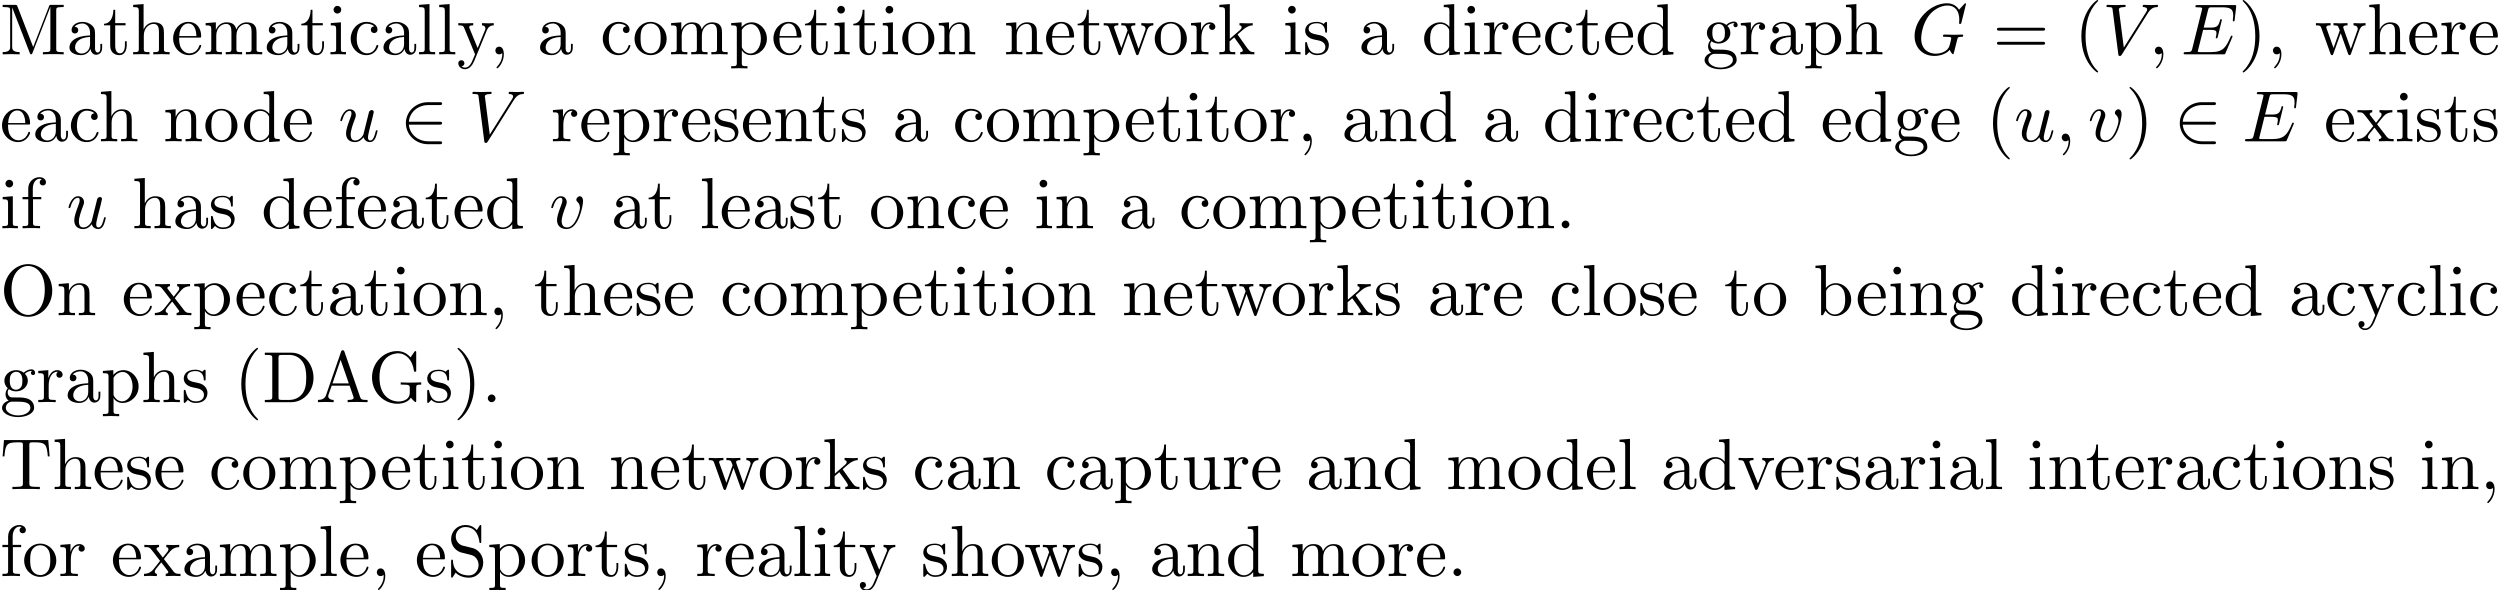 <?xml version='1.0' encoding='UTF-8'?>
<!-- This file was generated by dvisvgm 3.1.1 -->
<svg version='1.1' xmlns='http://www.w3.org/2000/svg' xmlns:xlink='http://www.w3.org/1999/xlink' width='343.711pt' height='81.14pt' viewBox='0 -91.158 343.711 81.14'>
<defs>
<path id='g2-40' d='M3.298 2.391C3.298 2.361 3.298 2.341 3.128 2.172C1.883 .917 1.564-.966 1.564-2.491C1.564-4.224 1.943-5.958 3.168-7.203C3.298-7.323 3.298-7.342 3.298-7.372C3.298-7.442 3.258-7.472 3.198-7.472C3.098-7.472 2.202-6.795 1.614-5.529C1.106-4.433 .986-3.328 .986-2.491C.986-1.714 1.096-.508 1.644 .618C2.242 1.843 3.098 2.491 3.198 2.491C3.258 2.491 3.298 2.461 3.298 2.391Z'/>
<path id='g2-41' d='M2.879-2.491C2.879-3.268 2.77-4.473 2.222-5.599C1.624-6.824 .767-7.472 .667-7.472C.608-7.472 .568-7.432 .568-7.372C.568-7.342 .568-7.323 .757-7.143C1.733-6.157 2.301-4.573 2.301-2.491C2.301-.787 1.933 .966 .697 2.222C.568 2.341 .568 2.361 .568 2.391C.568 2.451 .608 2.491 .667 2.491C.767 2.491 1.664 1.813 2.252 .548C2.76-.548 2.879-1.654 2.879-2.491Z'/>
<path id='g2-44' d='M2.022-.01C2.022-.648 1.783-1.056 1.385-1.056C1.036-1.056 .857-.787 .857-.528S1.026 0 1.385 0C1.544 0 1.664-.06 1.763-.139L1.783-.159C1.793-.159 1.803-.149 1.803-.01C1.803 .628 1.524 1.235 1.086 1.704C1.026 1.763 1.016 1.773 1.016 1.813C1.016 1.883 1.066 1.923 1.116 1.923C1.235 1.923 2.022 1.136 2.022-.01Z'/>
<path id='g2-46' d='M1.913-.528C1.913-.817 1.674-1.056 1.385-1.056S.857-.817 .857-.528S1.096 0 1.385 0S1.913-.239 1.913-.528Z'/>
<path id='g2-61' d='M6.844-3.258C6.994-3.258 7.183-3.258 7.183-3.457S6.994-3.656 6.854-3.656H.887C.747-3.656 .558-3.656 .558-3.457S.747-3.258 .897-3.258H6.844ZM6.854-1.325C6.994-1.325 7.183-1.325 7.183-1.524S6.994-1.724 6.844-1.724H.897C.747-1.724 .558-1.724 .558-1.524S.747-1.325 .887-1.325H6.854Z'/>
<path id='g2-65' d='M3.965-6.934C3.915-7.064 3.895-7.133 3.736-7.133S3.547-7.073 3.497-6.934L1.435-.976C1.255-.468 .857-.319 .319-.309V0C.548-.01 .976-.03 1.335-.03C1.644-.03 2.162-.01 2.481 0V-.309C1.983-.309 1.733-.558 1.733-.817C1.733-.847 1.743-.946 1.753-.966L2.212-2.271H4.672L5.2-.747C5.21-.707 5.23-.648 5.23-.608C5.23-.309 4.672-.309 4.403-.309V0C4.762-.03 5.46-.03 5.838-.03C6.267-.03 6.725-.02 7.143 0V-.309H6.964C6.366-.309 6.227-.379 6.117-.707L3.965-6.934ZM3.437-5.818L4.563-2.58H2.321L3.437-5.818Z'/>
<path id='g2-68' d='M.349-6.804V-6.496H.588C1.355-6.496 1.375-6.386 1.375-6.027V-.777C1.375-.418 1.355-.309 .588-.309H.349V0H3.995C5.669 0 7.044-1.474 7.044-3.347C7.044-5.24 5.699-6.804 3.995-6.804H.349ZM2.72-.309C2.252-.309 2.232-.379 2.232-.707V-6.097C2.232-6.426 2.252-6.496 2.72-6.496H3.716C4.334-6.496 5.021-6.276 5.529-5.569C5.958-4.981 6.047-4.125 6.047-3.347C6.047-2.242 5.858-1.644 5.499-1.156C5.3-.887 4.732-.309 3.726-.309H2.72Z'/>
<path id='g2-71' d='M5.908-.628C6.037-.408 6.436-.01 6.545-.01C6.635-.01 6.635-.09 6.635-.239V-1.973C6.635-2.361 6.675-2.411 7.323-2.411V-2.72C6.954-2.71 6.406-2.69 6.107-2.69C5.709-2.69 4.862-2.69 4.503-2.72V-2.411H4.822C5.719-2.411 5.748-2.301 5.748-1.933V-1.295C5.748-.179 4.483-.09 4.204-.09C3.557-.09 1.584-.438 1.584-3.407C1.584-6.386 3.547-6.715 4.144-6.715C5.21-6.715 6.117-5.818 6.316-4.354C6.336-4.214 6.336-4.184 6.476-4.184C6.635-4.184 6.635-4.214 6.635-4.423V-6.785C6.635-6.954 6.635-7.024 6.526-7.024C6.486-7.024 6.446-7.024 6.366-6.904L5.868-6.167C5.549-6.486 5.011-7.024 4.025-7.024C2.172-7.024 .558-5.45 .558-3.407S2.152 .219 4.045 .219C4.772 .219 5.569-.04 5.908-.628Z'/>
<path id='g2-77' d='M2.401-6.585C2.311-6.804 2.281-6.804 2.052-6.804H.369V-6.496H.608C1.375-6.496 1.395-6.386 1.395-6.027V-1.046C1.395-.777 1.395-.309 .369-.309V0C.717-.01 1.205-.03 1.534-.03S2.351-.01 2.7 0V-.309C1.674-.309 1.674-.777 1.674-1.046V-6.416H1.684L4.085-.219C4.134-.09 4.184 0 4.284 0C4.394 0 4.423-.08 4.463-.189L6.914-6.496H6.924V-.777C6.924-.418 6.904-.309 6.137-.309H5.898V0C6.267-.03 6.944-.03 7.333-.03S8.389-.03 8.757 0V-.309H8.518C7.751-.309 7.731-.418 7.731-.777V-6.027C7.731-6.386 7.751-6.496 8.518-6.496H8.757V-6.804H7.073C6.814-6.804 6.814-6.795 6.745-6.615L4.563-1.006L2.401-6.585Z'/>
<path id='g2-79' d='M7.183-3.377C7.183-5.41 5.679-7.024 3.866-7.024C2.082-7.024 .558-5.43 .558-3.377C.558-1.335 2.092 .219 3.866 .219C5.679 .219 7.183-1.365 7.183-3.377ZM3.875-.04C2.919-.04 1.584-.917 1.584-3.517C1.584-6.097 3.039-6.775 3.866-6.775C4.732-6.775 6.157-6.067 6.157-3.517C6.157-.877 4.792-.04 3.875-.04Z'/>
<path id='g2-83' d='M3.477-3.866L2.202-4.174C1.584-4.324 1.196-4.862 1.196-5.44C1.196-6.137 1.733-6.745 2.511-6.745C4.174-6.745 4.394-5.111 4.453-4.663C4.463-4.603 4.463-4.543 4.573-4.543C4.702-4.543 4.702-4.593 4.702-4.782V-6.785C4.702-6.954 4.702-7.024 4.593-7.024C4.523-7.024 4.513-7.014 4.443-6.894L4.095-6.326C3.796-6.615 3.387-7.024 2.501-7.024C1.395-7.024 .558-6.147 .558-5.091C.558-4.264 1.086-3.537 1.863-3.268C1.973-3.228 2.481-3.108 3.178-2.939C3.447-2.869 3.746-2.8 4.025-2.431C4.234-2.172 4.334-1.843 4.334-1.514C4.334-.807 3.836-.09 2.999-.09C2.71-.09 1.953-.139 1.425-.628C.847-1.166 .817-1.803 .807-2.162C.797-2.262 .717-2.262 .687-2.262C.558-2.262 .558-2.192 .558-2.012V-.02C.558 .149 .558 .219 .667 .219C.737 .219 .747 .199 .817 .09C.817 .08 .847 .05 1.176-.478C1.484-.139 2.122 .219 3.009 .219C4.174 .219 4.971-.757 4.971-1.853C4.971-2.849 4.314-3.666 3.477-3.866Z'/>
<path id='g2-84' d='M6.635-6.745H.548L.359-4.503H.608C.747-6.107 .897-6.436 2.401-6.436C2.58-6.436 2.839-6.436 2.939-6.416C3.148-6.376 3.148-6.267 3.148-6.037V-.787C3.148-.448 3.148-.309 2.102-.309H1.704V0C2.112-.03 3.128-.03 3.587-.03S5.071-.03 5.479 0V-.309H5.081C4.035-.309 4.035-.448 4.035-.787V-6.037C4.035-6.237 4.035-6.376 4.214-6.416C4.324-6.436 4.593-6.436 4.782-6.436C6.286-6.436 6.436-6.107 6.575-4.503H6.824L6.635-6.745Z'/>
<path id='g2-97' d='M3.318-.757C3.357-.359 3.626 .06 4.095 .06C4.304 .06 4.912-.08 4.912-.887V-1.445H4.663V-.887C4.663-.309 4.413-.249 4.304-.249C3.975-.249 3.935-.697 3.935-.747V-2.74C3.935-3.158 3.935-3.547 3.577-3.915C3.188-4.304 2.69-4.463 2.212-4.463C1.395-4.463 .707-3.995 .707-3.337C.707-3.039 .907-2.869 1.166-2.869C1.445-2.869 1.624-3.068 1.624-3.328C1.624-3.447 1.574-3.776 1.116-3.786C1.385-4.134 1.873-4.244 2.192-4.244C2.68-4.244 3.248-3.856 3.248-2.969V-2.6C2.74-2.57 2.042-2.54 1.415-2.242C.667-1.903 .418-1.385 .418-.946C.418-.139 1.385 .11 2.012 .11C2.67 .11 3.128-.289 3.318-.757ZM3.248-2.391V-1.395C3.248-.448 2.531-.11 2.082-.11C1.594-.11 1.186-.458 1.186-.956C1.186-1.504 1.604-2.331 3.248-2.391Z'/>
<path id='g2-98' d='M1.714-3.756V-6.914L.279-6.804V-6.496C.976-6.496 1.056-6.426 1.056-5.938V0H1.305C1.315-.01 1.395-.149 1.664-.618C1.813-.389 2.232 .11 2.969 .11C4.154 .11 5.191-.867 5.191-2.152C5.191-3.417 4.214-4.403 3.078-4.403C2.301-4.403 1.873-3.935 1.714-3.756ZM1.743-1.136V-3.188C1.743-3.377 1.743-3.387 1.853-3.547C2.242-4.105 2.79-4.184 3.029-4.184C3.477-4.184 3.836-3.925 4.075-3.547C4.334-3.138 4.364-2.57 4.364-2.162C4.364-1.793 4.344-1.196 4.055-.747C3.846-.438 3.467-.11 2.929-.11C2.481-.11 2.122-.349 1.883-.717C1.743-.927 1.743-.956 1.743-1.136Z'/>
<path id='g2-99' d='M1.166-2.172C1.166-3.796 1.983-4.214 2.511-4.214C2.6-4.214 3.228-4.204 3.577-3.846C3.168-3.816 3.108-3.517 3.108-3.387C3.108-3.128 3.288-2.929 3.567-2.929C3.826-2.929 4.025-3.098 4.025-3.397C4.025-4.075 3.268-4.463 2.501-4.463C1.255-4.463 .339-3.387 .339-2.152C.339-.877 1.325 .11 2.481 .11C3.816 .11 4.134-1.086 4.134-1.186S4.035-1.285 4.005-1.285C3.915-1.285 3.895-1.245 3.875-1.186C3.587-.259 2.939-.139 2.57-.139C2.042-.139 1.166-.568 1.166-2.172Z'/>
<path id='g2-100' d='M3.786-.548V.11L5.25 0V-.309C4.553-.309 4.473-.379 4.473-.867V-6.914L3.039-6.804V-6.496C3.736-6.496 3.816-6.426 3.816-5.938V-3.786C3.527-4.144 3.098-4.403 2.56-4.403C1.385-4.403 .339-3.427 .339-2.142C.339-.877 1.315 .11 2.451 .11C3.088 .11 3.537-.229 3.786-.548ZM3.786-3.218V-1.176C3.786-.996 3.786-.976 3.676-.807C3.377-.329 2.929-.11 2.501-.11C2.052-.11 1.694-.369 1.455-.747C1.196-1.156 1.166-1.724 1.166-2.132C1.166-2.501 1.186-3.098 1.474-3.547C1.684-3.856 2.062-4.184 2.6-4.184C2.949-4.184 3.367-4.035 3.676-3.587C3.786-3.417 3.786-3.397 3.786-3.218Z'/>
<path id='g2-101' d='M1.116-2.511C1.176-3.995 2.012-4.244 2.351-4.244C3.377-4.244 3.477-2.899 3.477-2.511H1.116ZM1.106-2.301H3.885C4.105-2.301 4.134-2.301 4.134-2.511C4.134-3.497 3.597-4.463 2.351-4.463C1.196-4.463 .279-3.437 .279-2.192C.279-.857 1.325 .11 2.471 .11C3.686 .11 4.134-.996 4.134-1.186C4.134-1.285 4.055-1.305 4.005-1.305C3.915-1.305 3.895-1.245 3.875-1.166C3.527-.139 2.63-.139 2.531-.139C2.032-.139 1.634-.438 1.405-.807C1.106-1.285 1.106-1.943 1.106-2.301Z'/>
<path id='g2-102' d='M1.743-4.294V-5.45C1.743-6.326 2.222-6.804 2.66-6.804C2.69-6.804 2.839-6.804 2.989-6.735C2.869-6.695 2.69-6.565 2.69-6.316C2.69-6.087 2.849-5.888 3.118-5.888C3.407-5.888 3.557-6.087 3.557-6.326C3.557-6.695 3.188-7.024 2.66-7.024C1.963-7.024 1.116-6.496 1.116-5.44V-4.294H.329V-3.985H1.116V-.757C1.116-.309 1.006-.309 .339-.309V0C.727-.01 1.196-.03 1.474-.03C1.873-.03 2.341-.03 2.74 0V-.309H2.531C1.793-.309 1.773-.418 1.773-.777V-3.985H2.909V-4.294H1.743Z'/>
<path id='g2-103' d='M2.212-1.714C1.345-1.714 1.345-2.71 1.345-2.939C1.345-3.208 1.355-3.527 1.504-3.776C1.584-3.895 1.813-4.174 2.212-4.174C3.078-4.174 3.078-3.178 3.078-2.949C3.078-2.68 3.068-2.361 2.919-2.112C2.839-1.993 2.61-1.714 2.212-1.714ZM1.056-1.325C1.056-1.365 1.056-1.594 1.225-1.793C1.614-1.514 2.022-1.484 2.212-1.484C3.138-1.484 3.826-2.172 3.826-2.939C3.826-3.308 3.666-3.676 3.417-3.905C3.776-4.244 4.134-4.294 4.314-4.294C4.334-4.294 4.384-4.294 4.413-4.284C4.304-4.244 4.254-4.134 4.254-4.015C4.254-3.846 4.384-3.726 4.543-3.726C4.643-3.726 4.832-3.796 4.832-4.025C4.832-4.194 4.712-4.513 4.324-4.513C4.125-4.513 3.686-4.453 3.268-4.045C2.849-4.374 2.431-4.403 2.212-4.403C1.285-4.403 .598-3.716 .598-2.949C.598-2.511 .817-2.132 1.066-1.923C.936-1.773 .757-1.445 .757-1.096C.757-.787 .887-.408 1.196-.209C.598-.04 .279 .389 .279 .787C.279 1.504 1.265 2.052 2.481 2.052C3.656 2.052 4.692 1.544 4.692 .767C4.692 .418 4.553-.09 4.045-.369C3.517-.648 2.939-.648 2.331-.648C2.082-.648 1.654-.648 1.584-.658C1.265-.697 1.056-1.006 1.056-1.325ZM2.491 1.823C1.484 1.823 .797 1.315 .797 .787C.797 .329 1.176-.04 1.614-.07H2.202C3.059-.07 4.174-.07 4.174 .787C4.174 1.325 3.467 1.823 2.491 1.823Z'/>
<path id='g2-104' d='M1.096-.757C1.096-.309 .986-.309 .319-.309V0C.667-.01 1.176-.03 1.445-.03C1.704-.03 2.222-.01 2.56 0V-.309C1.893-.309 1.783-.309 1.783-.757V-2.59C1.783-3.626 2.491-4.184 3.128-4.184C3.756-4.184 3.866-3.646 3.866-3.078V-.757C3.866-.309 3.756-.309 3.088-.309V0C3.437-.01 3.945-.03 4.214-.03C4.473-.03 4.991-.01 5.33 0V-.309C4.812-.309 4.563-.309 4.553-.608V-2.511C4.553-3.367 4.553-3.676 4.244-4.035C4.105-4.204 3.776-4.403 3.198-4.403C2.361-4.403 1.923-3.806 1.753-3.427V-6.914L.319-6.804V-6.496C1.016-6.496 1.096-6.426 1.096-5.938V-.757Z'/>
<path id='g2-105' d='M1.763-4.403L.369-4.294V-3.985C1.016-3.985 1.106-3.925 1.106-3.437V-.757C1.106-.309 .996-.309 .329-.309V0C.648-.01 1.186-.03 1.425-.03C1.773-.03 2.122-.01 2.461 0V-.309C1.803-.309 1.763-.359 1.763-.747V-4.403ZM1.803-6.137C1.803-6.456 1.554-6.665 1.275-6.665C.966-6.665 .747-6.396 .747-6.137C.747-5.868 .966-5.609 1.275-5.609C1.554-5.609 1.803-5.818 1.803-6.137Z'/>
<path id='g2-107' d='M1.056-.757C1.056-.309 .946-.309 .279-.309V0C.608-.01 1.076-.03 1.365-.03C1.664-.03 2.062-.02 2.461 0V-.309C1.793-.309 1.684-.309 1.684-.757V-1.783L2.321-2.331C3.088-1.275 3.507-.717 3.507-.538C3.507-.349 3.337-.309 3.148-.309V0C3.427-.01 4.015-.03 4.224-.03C4.513-.03 4.802-.02 5.091 0V-.309C4.722-.309 4.503-.309 4.125-.837L2.859-2.62C2.849-2.64 2.8-2.7 2.8-2.73C2.8-2.77 3.507-3.367 3.606-3.447C4.234-3.955 4.653-3.975 4.862-3.985V-4.294C4.573-4.264 4.443-4.264 4.164-4.264C3.806-4.264 3.188-4.284 3.049-4.294V-3.985C3.238-3.975 3.337-3.866 3.337-3.736C3.337-3.537 3.198-3.417 3.118-3.347L1.714-2.132V-6.914L.279-6.804V-6.496C.976-6.496 1.056-6.426 1.056-5.938V-.757Z'/>
<path id='g2-108' d='M1.763-6.914L.329-6.804V-6.496C1.026-6.496 1.106-6.426 1.106-5.938V-.757C1.106-.309 .996-.309 .329-.309V0C.658-.01 1.186-.03 1.435-.03S2.172-.01 2.54 0V-.309C1.873-.309 1.763-.309 1.763-.757V-6.914Z'/>
<path id='g2-109' d='M1.096-3.427V-.757C1.096-.309 .986-.309 .319-.309V0C.667-.01 1.176-.03 1.445-.03C1.704-.03 2.222-.01 2.56 0V-.309C1.893-.309 1.783-.309 1.783-.757V-2.59C1.783-3.626 2.491-4.184 3.128-4.184C3.756-4.184 3.866-3.646 3.866-3.078V-.757C3.866-.309 3.756-.309 3.088-.309V0C3.437-.01 3.945-.03 4.214-.03C4.473-.03 4.991-.01 5.33 0V-.309C4.663-.309 4.553-.309 4.553-.757V-2.59C4.553-3.626 5.26-4.184 5.898-4.184C6.526-4.184 6.635-3.646 6.635-3.078V-.757C6.635-.309 6.526-.309 5.858-.309V0C6.207-.01 6.715-.03 6.984-.03C7.243-.03 7.761-.01 8.1 0V-.309C7.582-.309 7.333-.309 7.323-.608V-2.511C7.323-3.367 7.323-3.676 7.014-4.035C6.874-4.204 6.545-4.403 5.968-4.403C5.131-4.403 4.692-3.806 4.523-3.427C4.384-4.294 3.646-4.403 3.198-4.403C2.471-4.403 2.002-3.975 1.724-3.357V-4.403L.319-4.294V-3.985C1.016-3.985 1.096-3.915 1.096-3.427Z'/>
<path id='g2-110' d='M1.096-3.427V-.757C1.096-.309 .986-.309 .319-.309V0C.667-.01 1.176-.03 1.445-.03C1.704-.03 2.222-.01 2.56 0V-.309C1.893-.309 1.783-.309 1.783-.757V-2.59C1.783-3.626 2.491-4.184 3.128-4.184C3.756-4.184 3.866-3.646 3.866-3.078V-.757C3.866-.309 3.756-.309 3.088-.309V0C3.437-.01 3.945-.03 4.214-.03C4.473-.03 4.991-.01 5.33 0V-.309C4.812-.309 4.563-.309 4.553-.608V-2.511C4.553-3.367 4.553-3.676 4.244-4.035C4.105-4.204 3.776-4.403 3.198-4.403C2.471-4.403 2.002-3.975 1.724-3.357V-4.403L.319-4.294V-3.985C1.016-3.985 1.096-3.915 1.096-3.427Z'/>
<path id='g2-111' d='M4.692-2.132C4.692-3.407 3.696-4.463 2.491-4.463C1.245-4.463 .279-3.377 .279-2.132C.279-.847 1.315 .11 2.481 .11C3.686 .11 4.692-.867 4.692-2.132ZM2.491-.139C2.062-.139 1.624-.349 1.355-.807C1.106-1.245 1.106-1.853 1.106-2.212C1.106-2.6 1.106-3.138 1.345-3.577C1.614-4.035 2.082-4.244 2.481-4.244C2.919-4.244 3.347-4.025 3.606-3.597S3.866-2.59 3.866-2.212C3.866-1.853 3.866-1.315 3.646-.877C3.427-.428 2.989-.139 2.491-.139Z'/>
<path id='g2-112' d='M1.714-3.746V-4.403L.279-4.294V-3.985C.986-3.985 1.056-3.925 1.056-3.487V1.176C1.056 1.624 .946 1.624 .279 1.624V1.933C.618 1.923 1.136 1.903 1.395 1.903C1.664 1.903 2.172 1.923 2.521 1.933V1.624C1.853 1.624 1.743 1.624 1.743 1.176V-.498V-.588C1.793-.428 2.212 .11 2.969 .11C4.154 .11 5.191-.867 5.191-2.152C5.191-3.417 4.224-4.403 3.108-4.403C2.331-4.403 1.913-3.965 1.714-3.746ZM1.743-1.136V-3.357C2.032-3.866 2.521-4.154 3.029-4.154C3.756-4.154 4.364-3.278 4.364-2.152C4.364-.946 3.666-.11 2.929-.11C2.531-.11 2.152-.309 1.883-.717C1.743-.927 1.743-.936 1.743-1.136Z'/>
<path id='g2-114' d='M1.664-3.308V-4.403L.279-4.294V-3.985C.976-3.985 1.056-3.915 1.056-3.427V-.757C1.056-.309 .946-.309 .279-.309V0C.667-.01 1.136-.03 1.415-.03C1.813-.03 2.281-.03 2.68 0V-.309H2.471C1.733-.309 1.714-.418 1.714-.777V-2.311C1.714-3.298 2.132-4.184 2.889-4.184C2.959-4.184 2.979-4.184 2.999-4.174C2.969-4.164 2.77-4.045 2.77-3.786C2.77-3.507 2.979-3.357 3.198-3.357C3.377-3.357 3.626-3.477 3.626-3.796S3.318-4.403 2.889-4.403C2.162-4.403 1.803-3.736 1.664-3.308Z'/>
<path id='g2-115' d='M2.072-1.933C2.291-1.893 3.108-1.733 3.108-1.016C3.108-.508 2.76-.11 1.983-.11C1.146-.11 .787-.677 .598-1.524C.568-1.654 .558-1.694 .458-1.694C.329-1.694 .329-1.624 .329-1.445V-.13C.329 .04 .329 .11 .438 .11C.488 .11 .498 .1 .687-.09C.707-.11 .707-.13 .887-.319C1.325 .1 1.773 .11 1.983 .11C3.128 .11 3.587-.558 3.587-1.275C3.587-1.803 3.288-2.102 3.168-2.222C2.839-2.54 2.451-2.62 2.032-2.7C1.474-2.809 .807-2.939 .807-3.517C.807-3.866 1.066-4.274 1.923-4.274C3.019-4.274 3.068-3.377 3.088-3.068C3.098-2.979 3.188-2.979 3.208-2.979C3.337-2.979 3.337-3.029 3.337-3.218V-4.224C3.337-4.394 3.337-4.463 3.228-4.463C3.178-4.463 3.158-4.463 3.029-4.344C2.999-4.304 2.899-4.214 2.859-4.184C2.481-4.463 2.072-4.463 1.923-4.463C.707-4.463 .329-3.796 .329-3.238C.329-2.889 .488-2.61 .757-2.391C1.076-2.132 1.355-2.072 2.072-1.933Z'/>
<path id='g2-116' d='M1.724-3.985H3.148V-4.294H1.724V-6.127H1.474C1.465-5.31 1.166-4.244 .189-4.204V-3.985H1.036V-1.235C1.036-.01 1.963 .11 2.321 .11C3.029 .11 3.308-.598 3.308-1.235V-1.803H3.059V-1.255C3.059-.518 2.76-.139 2.391-.139C1.724-.139 1.724-1.046 1.724-1.215V-3.985Z'/>
<path id='g2-117' d='M3.895-.787V.11L5.33 0V-.309C4.633-.309 4.553-.379 4.553-.867V-4.403L3.088-4.294V-3.985C3.786-3.985 3.866-3.915 3.866-3.427V-1.654C3.866-.787 3.387-.11 2.66-.11C1.823-.11 1.783-.578 1.783-1.096V-4.403L.319-4.294V-3.985C1.096-3.985 1.096-3.955 1.096-3.068V-1.574C1.096-.797 1.096 .11 2.61 .11C3.168 .11 3.606-.169 3.895-.787Z'/>
<path id='g2-118' d='M4.144-3.318C4.234-3.547 4.403-3.975 5.061-3.985V-4.294C4.832-4.274 4.543-4.264 4.314-4.264C4.075-4.264 3.616-4.284 3.447-4.294V-3.985C3.816-3.975 3.925-3.746 3.925-3.557C3.925-3.467 3.905-3.427 3.866-3.318L2.849-.777L1.733-3.557C1.674-3.686 1.674-3.706 1.674-3.726C1.674-3.985 2.062-3.985 2.242-3.985V-4.294C1.943-4.284 1.385-4.264 1.156-4.264C.887-4.264 .488-4.274 .189-4.294V-3.985C.817-3.985 .857-3.925 .986-3.616L2.421-.08C2.481 .06 2.501 .11 2.63 .11S2.8 .02 2.839-.08L4.144-3.318Z'/>
<path id='g2-119' d='M6.167-3.347C6.346-3.846 6.655-3.975 7.004-3.985V-4.294C6.785-4.274 6.496-4.264 6.276-4.264C5.988-4.264 5.539-4.284 5.35-4.294V-3.985C5.709-3.975 5.928-3.796 5.928-3.507C5.928-3.447 5.928-3.427 5.878-3.298L4.971-.747L3.985-3.527C3.945-3.646 3.935-3.666 3.935-3.716C3.935-3.985 4.324-3.985 4.523-3.985V-4.294C4.234-4.284 3.726-4.264 3.487-4.264C3.188-4.264 2.899-4.274 2.6-4.294V-3.985C2.969-3.985 3.128-3.965 3.228-3.836C3.278-3.776 3.387-3.477 3.457-3.288L2.6-.877L1.654-3.537C1.604-3.656 1.604-3.676 1.604-3.716C1.604-3.985 1.993-3.985 2.192-3.985V-4.294C1.893-4.284 1.335-4.264 1.106-4.264C1.066-4.264 .538-4.274 .179-4.294V-3.985C.677-3.985 .797-3.955 .917-3.636L2.172-.11C2.222 .03 2.252 .11 2.381 .11S2.531 .05 2.58-.09L3.587-2.909L4.603-.08C4.643 .03 4.672 .11 4.802 .11S4.961 .02 5.001-.08L6.167-3.347Z'/>
<path id='g2-120' d='M2.859-2.341C3.158-2.72 3.537-3.208 3.776-3.467C4.085-3.826 4.493-3.975 4.961-3.985V-4.294C4.702-4.274 4.403-4.264 4.144-4.264C3.846-4.264 3.318-4.284 3.188-4.294V-3.985C3.397-3.965 3.477-3.836 3.477-3.676S3.377-3.387 3.328-3.328L2.71-2.55L1.933-3.557C1.843-3.656 1.843-3.676 1.843-3.736C1.843-3.885 1.993-3.975 2.192-3.985V-4.294C1.933-4.284 1.275-4.264 1.116-4.264C.907-4.264 .438-4.274 .169-4.294V-3.985C.867-3.985 .877-3.975 1.345-3.377L2.331-2.092L1.395-.907C.917-.329 .329-.309 .12-.309V0C.379-.02 .687-.03 .946-.03C1.235-.03 1.654-.01 1.893 0V-.309C1.674-.339 1.604-.468 1.604-.618C1.604-.837 1.893-1.166 2.501-1.883L3.258-.887C3.337-.777 3.467-.618 3.467-.558C3.467-.468 3.377-.319 3.108-.309V0C3.407-.01 3.965-.03 4.184-.03C4.453-.03 4.842-.02 5.141 0V-.309C4.603-.309 4.423-.329 4.194-.618L2.859-2.341Z'/>
<path id='g2-121' d='M4.134-3.347C4.394-3.975 4.902-3.985 5.061-3.985V-4.294C4.832-4.274 4.543-4.264 4.314-4.264C4.134-4.264 3.666-4.284 3.447-4.294V-3.985C3.756-3.975 3.915-3.806 3.915-3.557C3.915-3.457 3.905-3.437 3.856-3.318L2.849-.867L1.743-3.547C1.704-3.646 1.684-3.686 1.684-3.726C1.684-3.985 2.052-3.985 2.242-3.985V-4.294C1.983-4.284 1.325-4.264 1.156-4.264C.887-4.264 .488-4.274 .189-4.294V-3.985C.667-3.985 .857-3.985 .996-3.636L2.491 0C2.441 .13 2.301 .458 2.242 .588C2.022 1.136 1.743 1.823 1.106 1.823C1.056 1.823 .827 1.823 .638 1.644C.946 1.604 1.026 1.385 1.026 1.225C1.026 .966 .837 .807 .608 .807C.408 .807 .189 .936 .189 1.235C.189 1.684 .608 2.042 1.106 2.042C1.733 2.042 2.142 1.474 2.381 .907L4.134-3.347Z'/>
<path id='g1-59' d='M2.022-.01C2.022-.667 1.773-1.056 1.385-1.056C1.056-1.056 .857-.807 .857-.528C.857-.259 1.056 0 1.385 0C1.504 0 1.634-.04 1.733-.13C1.763-.149 1.773-.159 1.783-.159S1.803-.149 1.803-.01C1.803 .727 1.455 1.325 1.126 1.654C1.016 1.763 1.016 1.783 1.016 1.813C1.016 1.883 1.066 1.923 1.116 1.923C1.225 1.923 2.022 1.156 2.022-.01Z'/>
<path id='g1-69' d='M7.054-2.321C7.073-2.371 7.103-2.441 7.103-2.461C7.103-2.471 7.103-2.57 6.984-2.57C6.894-2.57 6.874-2.511 6.854-2.451C6.207-.976 5.838-.309 4.134-.309H2.68C2.54-.309 2.521-.309 2.461-.319C2.361-.329 2.331-.339 2.331-.418C2.331-.448 2.331-.468 2.381-.648L3.059-3.367H4.045C4.892-3.367 4.892-3.158 4.892-2.909C4.892-2.839 4.892-2.72 4.822-2.421C4.802-2.371 4.792-2.341 4.792-2.311C4.792-2.262 4.832-2.202 4.922-2.202C5.001-2.202 5.031-2.252 5.071-2.401L5.639-4.732C5.639-4.792 5.589-4.842 5.519-4.842C5.43-4.842 5.41-4.782 5.38-4.663C5.171-3.905 4.991-3.676 4.075-3.676H3.138L3.736-6.077C3.826-6.426 3.836-6.466 4.274-6.466H5.679C6.894-6.466 7.193-6.177 7.193-5.36C7.193-5.121 7.193-5.101 7.153-4.832C7.153-4.772 7.143-4.702 7.143-4.653S7.173-4.533 7.263-4.533C7.372-4.533 7.382-4.593 7.402-4.782L7.601-6.506C7.631-6.775 7.582-6.775 7.333-6.775H2.301C2.102-6.775 2.002-6.775 2.002-6.575C2.002-6.466 2.092-6.466 2.281-6.466C2.65-6.466 2.929-6.466 2.929-6.286C2.929-6.247 2.929-6.227 2.879-6.047L1.564-.777C1.465-.389 1.445-.309 .658-.309C.488-.309 .379-.309 .379-.12C.379 0 .468 0 .658 0H5.828C6.057 0 6.067-.01 6.137-.169L7.054-2.321Z'/>
<path id='g1-71' d='M7.572-6.924C7.572-6.954 7.552-7.024 7.462-7.024C7.432-7.024 7.422-7.014 7.313-6.904L6.615-6.137C6.526-6.276 6.067-7.024 4.961-7.024C2.74-7.024 .498-4.822 .498-2.511C.498-.927 1.604 .219 3.218 .219C3.656 .219 4.105 .13 4.463-.02C4.961-.219 5.151-.428 5.33-.628C5.42-.379 5.679-.01 5.778-.01C5.828-.01 5.848-.04 5.848-.05C5.868-.07 5.968-.448 6.017-.658L6.207-1.425C6.247-1.594 6.296-1.763 6.336-1.933C6.446-2.381 6.456-2.401 7.024-2.411C7.073-2.411 7.183-2.421 7.183-2.61C7.183-2.68 7.133-2.72 7.054-2.72C6.824-2.72 6.237-2.69 6.007-2.69C5.699-2.69 4.922-2.72 4.613-2.72C4.523-2.72 4.403-2.72 4.403-2.521C4.403-2.411 4.483-2.411 4.702-2.411C4.712-2.411 5.001-2.411 5.23-2.391C5.489-2.361 5.539-2.331 5.539-2.202C5.539-2.112 5.43-1.664 5.33-1.295C5.051-.199 3.756-.09 3.407-.09C2.451-.09 1.405-.658 1.405-2.182C1.405-2.491 1.504-4.134 2.55-5.43C3.088-6.107 4.055-6.715 5.041-6.715C6.057-6.715 6.645-5.948 6.645-4.792C6.645-4.394 6.615-4.384 6.615-4.284S6.725-4.184 6.765-4.184C6.894-4.184 6.894-4.204 6.944-4.384L7.572-6.924Z'/>
<path id='g1-86' d='M6.257-5.669C6.745-6.446 7.163-6.476 7.532-6.496C7.651-6.506 7.661-6.675 7.661-6.685C7.661-6.765 7.611-6.804 7.532-6.804C7.273-6.804 6.984-6.775 6.715-6.775C6.386-6.775 6.047-6.804 5.729-6.804C5.669-6.804 5.539-6.804 5.539-6.615C5.539-6.506 5.629-6.496 5.699-6.496C5.968-6.476 6.157-6.376 6.157-6.167C6.157-6.017 6.007-5.798 6.007-5.788L2.949-.927L2.271-6.197C2.271-6.366 2.501-6.496 2.959-6.496C3.098-6.496 3.208-6.496 3.208-6.695C3.208-6.785 3.128-6.804 3.068-6.804C2.67-6.804 2.242-6.775 1.833-6.775C1.654-6.775 1.465-6.785 1.285-6.785S.917-6.804 .747-6.804C.677-6.804 .558-6.804 .558-6.615C.558-6.496 .648-6.496 .807-6.496C1.365-6.496 1.375-6.406 1.405-6.157L2.192-.01C2.222 .189 2.262 .219 2.391 .219C2.55 .219 2.59 .169 2.67 .04L6.257-5.669Z'/>
<path id='g1-117' d='M3.487-.558C3.597-.149 3.945 .11 4.374 .11C4.722 .11 4.951-.12 5.111-.438C5.28-.797 5.41-1.405 5.41-1.425C5.41-1.524 5.32-1.524 5.29-1.524C5.191-1.524 5.181-1.484 5.151-1.345C5.011-.787 4.822-.11 4.403-.11C4.194-.11 4.095-.239 4.095-.568C4.095-.787 4.214-1.255 4.294-1.604L4.573-2.68C4.603-2.829 4.702-3.208 4.742-3.357C4.792-3.587 4.892-3.965 4.892-4.025C4.892-4.204 4.752-4.294 4.603-4.294C4.553-4.294 4.294-4.284 4.214-3.945C4.025-3.218 3.587-1.474 3.467-.946C3.457-.907 3.059-.11 2.331-.11C1.813-.11 1.714-.558 1.714-.927C1.714-1.484 1.993-2.271 2.252-2.959C2.371-3.258 2.421-3.397 2.421-3.587C2.421-4.035 2.102-4.403 1.604-4.403C.658-4.403 .289-2.959 .289-2.869C.289-2.77 .389-2.77 .408-2.77C.508-2.77 .518-2.79 .568-2.949C.817-3.816 1.196-4.184 1.574-4.184C1.664-4.184 1.823-4.174 1.823-3.856C1.823-3.616 1.714-3.328 1.654-3.178C1.285-2.192 1.076-1.574 1.076-1.086C1.076-.139 1.763 .11 2.301 .11C2.959 .11 3.318-.339 3.487-.558Z'/>
<path id='g1-118' d='M4.663-3.706C4.663-4.244 4.403-4.403 4.224-4.403C3.975-4.403 3.736-4.144 3.736-3.925C3.736-3.796 3.786-3.736 3.895-3.626C4.105-3.427 4.234-3.168 4.234-2.809C4.234-2.391 3.626-.11 2.461-.11C1.953-.11 1.724-.458 1.724-.976C1.724-1.534 1.993-2.262 2.301-3.088C2.371-3.258 2.421-3.397 2.421-3.587C2.421-4.035 2.102-4.403 1.604-4.403C.667-4.403 .289-2.959 .289-2.869C.289-2.77 .389-2.77 .408-2.77C.508-2.77 .518-2.79 .568-2.949C.857-3.955 1.285-4.184 1.574-4.184C1.654-4.184 1.823-4.184 1.823-3.866C1.823-3.616 1.724-3.347 1.654-3.168C1.215-2.012 1.086-1.554 1.086-1.126C1.086-.05 1.963 .11 2.421 .11C4.095 .11 4.663-3.188 4.663-3.706Z'/>
<path id='g0-50' d='M5.46-2.291C5.629-2.291 5.808-2.291 5.808-2.491S5.629-2.69 5.46-2.69H1.235C1.355-4.025 2.501-4.981 3.905-4.981H5.46C5.629-4.981 5.808-4.981 5.808-5.181S5.629-5.38 5.46-5.38H3.885C2.182-5.38 .827-4.085 .827-2.491S2.182 .399 3.885 .399H5.46C5.629 .399 5.808 .399 5.808 .199S5.629 0 5.46 0H3.905C2.501 0 1.355-.956 1.235-2.291H5.46Z'/>
</defs>
<g id='page1'>
<use x='0' y='-83.686' xlink:href='#g2-77'/>
<use x='9.132' y='-83.686' xlink:href='#g2-97'/>
<use x='14.114' y='-83.686' xlink:href='#g2-116'/>
<use x='17.988' y='-83.686' xlink:href='#g2-104'/>
<use x='23.523' y='-83.686' xlink:href='#g2-101'/>
<use x='27.951' y='-83.686' xlink:href='#g2-109'/>
<use x='36.253' y='-83.686' xlink:href='#g2-97'/>
<use x='41.234' y='-83.686' xlink:href='#g2-116'/>
<use x='45.109' y='-83.686' xlink:href='#g2-105'/>
<use x='47.876' y='-83.686' xlink:href='#g2-99'/>
<use x='52.304' y='-83.686' xlink:href='#g2-97'/>
<use x='57.285' y='-83.686' xlink:href='#g2-108'/>
<use x='60.053' y='-83.686' xlink:href='#g2-108'/>
<use x='62.82' y='-83.686' xlink:href='#g2-121'/>
<use x='67.248' y='-83.686' xlink:href='#g2-44'/>
<use x='73.833' y='-83.686' xlink:href='#g2-97'/>
<use x='82.533' y='-83.686' xlink:href='#g2-99'/>
<use x='86.961' y='-83.686' xlink:href='#g2-111'/>
<use x='91.943' y='-83.686' xlink:href='#g2-109'/>
<use x='100.245' y='-83.686' xlink:href='#g2-112'/>
<use x='106.056' y='-83.686' xlink:href='#g2-101'/>
<use x='110.484' y='-83.686' xlink:href='#g2-116'/>
<use x='114.359' y='-83.686' xlink:href='#g2-105'/>
<use x='117.126' y='-83.686' xlink:href='#g2-116'/>
<use x='121' y='-83.686' xlink:href='#g2-105'/>
<use x='123.768' y='-83.686' xlink:href='#g2-111'/>
<use x='128.749' y='-83.686' xlink:href='#g2-110'/>
<use x='138.003' y='-83.686' xlink:href='#g2-110'/>
<use x='143.537' y='-83.686' xlink:href='#g2-101'/>
<use x='147.965' y='-83.686' xlink:href='#g2-116'/>
<use x='151.563' y='-83.686' xlink:href='#g2-119'/>
<use x='158.481' y='-83.686' xlink:href='#g2-111'/>
<use x='163.463' y='-83.686' xlink:href='#g2-114'/>
<use x='167.365' y='-83.686' xlink:href='#g2-107'/>
<use x='176.341' y='-83.686' xlink:href='#g2-105'/>
<use x='179.109' y='-83.686' xlink:href='#g2-115'/>
<use x='186.757' y='-83.686' xlink:href='#g2-97'/>
<use x='195.457' y='-83.686' xlink:href='#g2-100'/>
<use x='200.992' y='-83.686' xlink:href='#g2-105'/>
<use x='203.759' y='-83.686' xlink:href='#g2-114'/>
<use x='207.661' y='-83.686' xlink:href='#g2-101'/>
<use x='212.089' y='-83.686' xlink:href='#g2-99'/>
<use x='216.517' y='-83.686' xlink:href='#g2-116'/>
<use x='220.391' y='-83.686' xlink:href='#g2-101'/>
<use x='224.819' y='-83.686' xlink:href='#g2-100'/>
<use x='234.073' y='-83.686' xlink:href='#g2-103'/>
<use x='239.054' y='-83.686' xlink:href='#g2-114'/>
<use x='242.956' y='-83.686' xlink:href='#g2-97'/>
<use x='247.937' y='-83.686' xlink:href='#g2-112'/>
<use x='253.472' y='-83.686' xlink:href='#g2-104'/>
<use x='262.726' y='-83.686' xlink:href='#g1-71'/>
<use x='273.989' y='-83.686' xlink:href='#g2-61'/>
<use x='285.168' y='-83.686' xlink:href='#g2-40'/>
<use x='289.042' y='-83.686' xlink:href='#g1-86'/>
<use x='295.407' y='-83.686' xlink:href='#g1-59'/>
<use x='299.835' y='-83.686' xlink:href='#g1-69'/>
<use x='307.764' y='-83.686' xlink:href='#g2-41'/>
<use x='311.638' y='-83.686' xlink:href='#g2-44'/>
<use x='318.224' y='-83.686' xlink:href='#g2-119'/>
<use x='325.419' y='-83.686' xlink:href='#g2-104'/>
<use x='330.954' y='-83.686' xlink:href='#g2-101'/>
<use x='335.381' y='-83.686' xlink:href='#g2-114'/>
<use x='339.284' y='-83.686' xlink:href='#g2-101'/>
<use x='0' y='-71.731' xlink:href='#g2-101'/>
<use x='4.428' y='-71.731' xlink:href='#g2-97'/>
<use x='9.409' y='-71.731' xlink:href='#g2-99'/>
<use x='13.56' y='-71.731' xlink:href='#g2-104'/>
<use x='22.419' y='-71.731' xlink:href='#g2-110'/>
<use x='27.954' y='-71.731' xlink:href='#g2-111'/>
<use x='33.212' y='-71.731' xlink:href='#g2-100'/>
<use x='38.747' y='-71.731' xlink:href='#g2-101'/>
<use x='46.498' y='-71.731' xlink:href='#g1-117'/>
<use x='54.974' y='-71.731' xlink:href='#g0-50'/>
<use x='64.388' y='-71.731' xlink:href='#g1-86'/>
<use x='75.737' y='-71.731' xlink:href='#g2-114'/>
<use x='79.639' y='-71.731' xlink:href='#g2-101'/>
<use x='84.067' y='-71.731' xlink:href='#g2-112'/>
<use x='89.602' y='-71.731' xlink:href='#g2-114'/>
<use x='93.504' y='-71.731' xlink:href='#g2-101'/>
<use x='97.932' y='-71.731' xlink:href='#g2-115'/>
<use x='101.861' y='-71.731' xlink:href='#g2-101'/>
<use x='106.289' y='-71.731' xlink:href='#g2-110'/>
<use x='111.547' y='-71.731' xlink:href='#g2-116'/>
<use x='115.422' y='-71.731' xlink:href='#g2-115'/>
<use x='122.675' y='-71.731' xlink:href='#g2-97'/>
<use x='130.98' y='-71.731' xlink:href='#g2-99'/>
<use x='135.408' y='-71.731' xlink:href='#g2-111'/>
<use x='140.39' y='-71.731' xlink:href='#g2-109'/>
<use x='148.692' y='-71.731' xlink:href='#g2-112'/>
<use x='154.503' y='-71.731' xlink:href='#g2-101'/>
<use x='158.931' y='-71.731' xlink:href='#g2-116'/>
<use x='162.806' y='-71.731' xlink:href='#g2-105'/>
<use x='165.573' y='-71.731' xlink:href='#g2-116'/>
<use x='169.447' y='-71.731' xlink:href='#g2-111'/>
<use x='174.429' y='-71.731' xlink:href='#g2-114'/>
<use x='178.331' y='-71.731' xlink:href='#g2-44'/>
<use x='184.423' y='-71.731' xlink:href='#g2-97'/>
<use x='189.404' y='-71.731' xlink:href='#g2-110'/>
<use x='194.939' y='-71.731' xlink:href='#g2-100'/>
<use x='203.798' y='-71.731' xlink:href='#g2-97'/>
<use x='212.103' y='-71.731' xlink:href='#g2-100'/>
<use x='217.638' y='-71.731' xlink:href='#g2-105'/>
<use x='220.405' y='-71.731' xlink:href='#g2-114'/>
<use x='224.307' y='-71.731' xlink:href='#g2-101'/>
<use x='228.735' y='-71.731' xlink:href='#g2-99'/>
<use x='233.163' y='-71.731' xlink:href='#g2-116'/>
<use x='237.037' y='-71.731' xlink:href='#g2-101'/>
<use x='241.465' y='-71.731' xlink:href='#g2-100'/>
<use x='250.324' y='-71.731' xlink:href='#g2-101'/>
<use x='254.751' y='-71.731' xlink:href='#g2-100'/>
<use x='260.286' y='-71.731' xlink:href='#g2-103'/>
<use x='265.268' y='-71.731' xlink:href='#g2-101'/>
<use x='273.019' y='-71.731' xlink:href='#g2-40'/>
<use x='276.894' y='-71.731' xlink:href='#g1-117'/>
<use x='282.597' y='-71.731' xlink:href='#g1-59'/>
<use x='287.025' y='-71.731' xlink:href='#g1-118'/>
<use x='292.211' y='-71.731' xlink:href='#g2-41'/>
<use x='298.858' y='-71.731' xlink:href='#g0-50'/>
<use x='308.272' y='-71.731' xlink:href='#g1-69'/>
<use x='319.524' y='-71.731' xlink:href='#g2-101'/>
<use x='323.952' y='-71.731' xlink:href='#g2-120'/>
<use x='329.21' y='-71.731' xlink:href='#g2-105'/>
<use x='331.978' y='-71.731' xlink:href='#g2-115'/>
<use x='335.907' y='-71.731' xlink:href='#g2-116'/>
<use x='339.782' y='-71.731' xlink:href='#g2-115'/>
<use x='0' y='-59.776' xlink:href='#g2-105'/>
<use x='2.767' y='-59.776' xlink:href='#g2-102'/>
<use x='9.132' y='-59.776' xlink:href='#g1-117'/>
<use x='18.157' y='-59.776' xlink:href='#g2-104'/>
<use x='23.691' y='-59.776' xlink:href='#g2-97'/>
<use x='28.673' y='-59.776' xlink:href='#g2-115'/>
<use x='35.923' y='-59.776' xlink:href='#g2-100'/>
<use x='41.458' y='-59.776' xlink:href='#g2-101'/>
<use x='45.886' y='-59.776' xlink:href='#g2-102'/>
<use x='48.93' y='-59.776' xlink:href='#g2-101'/>
<use x='53.358' y='-59.776' xlink:href='#g2-97'/>
<use x='58.339' y='-59.776' xlink:href='#g2-116'/>
<use x='62.214' y='-59.776' xlink:href='#g2-101'/>
<use x='66.642' y='-59.776' xlink:href='#g2-100'/>
<use x='75.497' y='-59.776' xlink:href='#g1-118'/>
<use x='84.005' y='-59.776' xlink:href='#g2-97'/>
<use x='88.986' y='-59.776' xlink:href='#g2-116'/>
<use x='96.181' y='-59.776' xlink:href='#g2-108'/>
<use x='98.949' y='-59.776' xlink:href='#g2-101'/>
<use x='103.376' y='-59.776' xlink:href='#g2-97'/>
<use x='108.358' y='-59.776' xlink:href='#g2-115'/>
<use x='112.288' y='-59.776' xlink:href='#g2-116'/>
<use x='119.483' y='-59.776' xlink:href='#g2-111'/>
<use x='124.464' y='-59.776' xlink:href='#g2-110'/>
<use x='129.999' y='-59.776' xlink:href='#g2-99'/>
<use x='134.427' y='-59.776' xlink:href='#g2-101'/>
<use x='142.176' y='-59.776' xlink:href='#g2-105'/>
<use x='144.943' y='-59.776' xlink:href='#g2-110'/>
<use x='153.799' y='-59.776' xlink:href='#g2-97'/>
<use x='162.101' y='-59.776' xlink:href='#g2-99'/>
<use x='166.529' y='-59.776' xlink:href='#g2-111'/>
<use x='171.51' y='-59.776' xlink:href='#g2-109'/>
<use x='179.812' y='-59.776' xlink:href='#g2-112'/>
<use x='185.624' y='-59.776' xlink:href='#g2-101'/>
<use x='190.052' y='-59.776' xlink:href='#g2-116'/>
<use x='193.926' y='-59.776' xlink:href='#g2-105'/>
<use x='196.693' y='-59.776' xlink:href='#g2-116'/>
<use x='200.568' y='-59.776' xlink:href='#g2-105'/>
<use x='203.335' y='-59.776' xlink:href='#g2-111'/>
<use x='208.317' y='-59.776' xlink:href='#g2-110'/>
<use x='213.851' y='-59.776' xlink:href='#g2-46'/>
<use x='0' y='-47.821' xlink:href='#g2-79'/>
<use x='7.749' y='-47.821' xlink:href='#g2-110'/>
<use x='16.742' y='-47.821' xlink:href='#g2-101'/>
<use x='21.17' y='-47.821' xlink:href='#g2-120'/>
<use x='26.428' y='-47.821' xlink:href='#g2-112'/>
<use x='32.24' y='-47.821' xlink:href='#g2-101'/>
<use x='36.667' y='-47.821' xlink:href='#g2-99'/>
<use x='41.095' y='-47.821' xlink:href='#g2-116'/>
<use x='44.97' y='-47.821' xlink:href='#g2-97'/>
<use x='49.951' y='-47.821' xlink:href='#g2-116'/>
<use x='53.825' y='-47.821' xlink:href='#g2-105'/>
<use x='56.593' y='-47.821' xlink:href='#g2-111'/>
<use x='61.574' y='-47.821' xlink:href='#g2-110'/>
<use x='67.109' y='-47.821' xlink:href='#g2-44'/>
<use x='73.369' y='-47.821' xlink:href='#g2-116'/>
<use x='77.244' y='-47.821' xlink:href='#g2-104'/>
<use x='82.778' y='-47.821' xlink:href='#g2-101'/>
<use x='87.206' y='-47.821' xlink:href='#g2-115'/>
<use x='91.136' y='-47.821' xlink:href='#g2-101'/>
<use x='99.022' y='-47.821' xlink:href='#g2-99'/>
<use x='103.45' y='-47.821' xlink:href='#g2-111'/>
<use x='108.432' y='-47.821' xlink:href='#g2-109'/>
<use x='116.734' y='-47.821' xlink:href='#g2-112'/>
<use x='122.545' y='-47.821' xlink:href='#g2-101'/>
<use x='126.973' y='-47.821' xlink:href='#g2-116'/>
<use x='130.848' y='-47.821' xlink:href='#g2-105'/>
<use x='133.615' y='-47.821' xlink:href='#g2-116'/>
<use x='137.489' y='-47.821' xlink:href='#g2-105'/>
<use x='140.257' y='-47.821' xlink:href='#g2-111'/>
<use x='145.238' y='-47.821' xlink:href='#g2-110'/>
<use x='154.231' y='-47.821' xlink:href='#g2-110'/>
<use x='159.766' y='-47.821' xlink:href='#g2-101'/>
<use x='164.194' y='-47.821' xlink:href='#g2-116'/>
<use x='167.792' y='-47.821' xlink:href='#g2-119'/>
<use x='174.71' y='-47.821' xlink:href='#g2-111'/>
<use x='179.692' y='-47.821' xlink:href='#g2-114'/>
<use x='183.594' y='-47.821' xlink:href='#g2-107'/>
<use x='188.852' y='-47.821' xlink:href='#g2-115'/>
<use x='196.24' y='-47.821' xlink:href='#g2-97'/>
<use x='201.221' y='-47.821' xlink:href='#g2-114'/>
<use x='205.123' y='-47.821' xlink:href='#g2-101'/>
<use x='213.01' y='-47.821' xlink:href='#g2-99'/>
<use x='217.438' y='-47.821' xlink:href='#g2-108'/>
<use x='220.205' y='-47.821' xlink:href='#g2-111'/>
<use x='225.186' y='-47.821' xlink:href='#g2-115'/>
<use x='229.116' y='-47.821' xlink:href='#g2-101'/>
<use x='237.002' y='-47.821' xlink:href='#g2-116'/>
<use x='240.877' y='-47.821' xlink:href='#g2-111'/>
<use x='249.317' y='-47.821' xlink:href='#g2-98'/>
<use x='255.128' y='-47.821' xlink:href='#g2-101'/>
<use x='259.556' y='-47.821' xlink:href='#g2-105'/>
<use x='262.323' y='-47.821' xlink:href='#g2-110'/>
<use x='267.858' y='-47.821' xlink:href='#g2-103'/>
<use x='276.298' y='-47.821' xlink:href='#g2-100'/>
<use x='281.833' y='-47.821' xlink:href='#g2-105'/>
<use x='284.6' y='-47.821' xlink:href='#g2-114'/>
<use x='288.502' y='-47.821' xlink:href='#g2-101'/>
<use x='292.93' y='-47.821' xlink:href='#g2-99'/>
<use x='297.358' y='-47.821' xlink:href='#g2-116'/>
<use x='301.232' y='-47.821' xlink:href='#g2-101'/>
<use x='305.66' y='-47.821' xlink:href='#g2-100'/>
<use x='314.654' y='-47.821' xlink:href='#g2-97'/>
<use x='319.635' y='-47.821' xlink:href='#g2-99'/>
<use x='324.063' y='-47.821' xlink:href='#g2-121'/>
<use x='329.321' y='-47.821' xlink:href='#g2-99'/>
<use x='333.749' y='-47.821' xlink:href='#g2-108'/>
<use x='336.516' y='-47.821' xlink:href='#g2-105'/>
<use x='339.284' y='-47.821' xlink:href='#g2-99'/>
<use x='0' y='-35.866' xlink:href='#g2-103'/>
<use x='4.981' y='-35.866' xlink:href='#g2-114'/>
<use x='8.883' y='-35.866' xlink:href='#g2-97'/>
<use x='13.865' y='-35.866' xlink:href='#g2-112'/>
<use x='19.4' y='-35.866' xlink:href='#g2-104'/>
<use x='24.934' y='-35.866' xlink:href='#g2-115'/>
<use x='32.185' y='-35.866' xlink:href='#g2-40'/>
<use x='36.059' y='-35.866' xlink:href='#g2-68'/>
<use x='43.393' y='-35.866' xlink:href='#g2-65'/>
<use x='50.588' y='-35.866' xlink:href='#g2-71'/>
<use x='58.406' y='-35.866' xlink:href='#g2-115'/>
<use x='62.336' y='-35.866' xlink:href='#g2-41'/>
<use x='66.21' y='-35.866' xlink:href='#g2-46'/>
<use x='0' y='-23.91' xlink:href='#g2-84'/>
<use x='7.195' y='-23.91' xlink:href='#g2-104'/>
<use x='12.73' y='-23.91' xlink:href='#g2-101'/>
<use x='17.158' y='-23.91' xlink:href='#g2-115'/>
<use x='21.088' y='-23.91' xlink:href='#g2-101'/>
<use x='28.735' y='-23.91' xlink:href='#g2-99'/>
<use x='33.163' y='-23.91' xlink:href='#g2-111'/>
<use x='38.144' y='-23.91' xlink:href='#g2-109'/>
<use x='46.446' y='-23.91' xlink:href='#g2-112'/>
<use x='52.258' y='-23.91' xlink:href='#g2-101'/>
<use x='56.686' y='-23.91' xlink:href='#g2-116'/>
<use x='60.56' y='-23.91' xlink:href='#g2-105'/>
<use x='63.327' y='-23.91' xlink:href='#g2-116'/>
<use x='67.202' y='-23.91' xlink:href='#g2-105'/>
<use x='69.969' y='-23.91' xlink:href='#g2-111'/>
<use x='74.951' y='-23.91' xlink:href='#g2-110'/>
<use x='83.705' y='-23.91' xlink:href='#g2-110'/>
<use x='89.24' y='-23.91' xlink:href='#g2-101'/>
<use x='93.667' y='-23.91' xlink:href='#g2-116'/>
<use x='97.265' y='-23.91' xlink:href='#g2-119'/>
<use x='104.184' y='-23.91' xlink:href='#g2-111'/>
<use x='109.165' y='-23.91' xlink:href='#g2-114'/>
<use x='113.067' y='-23.91' xlink:href='#g2-107'/>
<use x='118.325' y='-23.91' xlink:href='#g2-115'/>
<use x='125.474' y='-23.91' xlink:href='#g2-99'/>
<use x='129.902' y='-23.91' xlink:href='#g2-97'/>
<use x='134.883' y='-23.91' xlink:href='#g2-110'/>
<use x='143.637' y='-23.91' xlink:href='#g2-99'/>
<use x='148.065' y='-23.91' xlink:href='#g2-97'/>
<use x='153.047' y='-23.91' xlink:href='#g2-112'/>
<use x='158.581' y='-23.91' xlink:href='#g2-116'/>
<use x='162.456' y='-23.91' xlink:href='#g2-117'/>
<use x='167.991' y='-23.91' xlink:href='#g2-114'/>
<use x='171.893' y='-23.91' xlink:href='#g2-101'/>
<use x='179.54' y='-23.91' xlink:href='#g2-97'/>
<use x='184.521' y='-23.91' xlink:href='#g2-110'/>
<use x='190.056' y='-23.91' xlink:href='#g2-100'/>
<use x='198.81' y='-23.91' xlink:href='#g2-109'/>
<use x='207.112' y='-23.91' xlink:href='#g2-111'/>
<use x='212.37' y='-23.91' xlink:href='#g2-100'/>
<use x='217.905' y='-23.91' xlink:href='#g2-101'/>
<use x='222.333' y='-23.91' xlink:href='#g2-108'/>
<use x='228.32' y='-23.91' xlink:href='#g2-97'/>
<use x='233.301' y='-23.91' xlink:href='#g2-100'/>
<use x='238.836' y='-23.91' xlink:href='#g2-118'/>
<use x='243.817' y='-23.91' xlink:href='#g2-101'/>
<use x='248.245' y='-23.91' xlink:href='#g2-114'/>
<use x='252.147' y='-23.91' xlink:href='#g2-115'/>
<use x='256.077' y='-23.91' xlink:href='#g2-97'/>
<use x='261.058' y='-23.91' xlink:href='#g2-114'/>
<use x='264.96' y='-23.91' xlink:href='#g2-105'/>
<use x='267.728' y='-23.91' xlink:href='#g2-97'/>
<use x='272.709' y='-23.91' xlink:href='#g2-108'/>
<use x='278.696' y='-23.91' xlink:href='#g2-105'/>
<use x='281.463' y='-23.91' xlink:href='#g2-110'/>
<use x='286.721' y='-23.91' xlink:href='#g2-116'/>
<use x='290.596' y='-23.91' xlink:href='#g2-101'/>
<use x='295.024' y='-23.91' xlink:href='#g2-114'/>
<use x='298.926' y='-23.91' xlink:href='#g2-97'/>
<use x='303.907' y='-23.91' xlink:href='#g2-99'/>
<use x='308.335' y='-23.91' xlink:href='#g2-116'/>
<use x='312.209' y='-23.91' xlink:href='#g2-105'/>
<use x='314.977' y='-23.91' xlink:href='#g2-111'/>
<use x='319.958' y='-23.91' xlink:href='#g2-110'/>
<use x='325.493' y='-23.91' xlink:href='#g2-115'/>
<use x='332.642' y='-23.91' xlink:href='#g2-105'/>
<use x='335.409' y='-23.91' xlink:href='#g2-110'/>
<use x='340.944' y='-23.91' xlink:href='#g2-44'/>
<use x='0' y='-11.955' xlink:href='#g2-102'/>
<use x='3.044' y='-11.955' xlink:href='#g2-111'/>
<use x='8.025' y='-11.955' xlink:href='#g2-114'/>
<use x='15.248' y='-11.955' xlink:href='#g2-101'/>
<use x='19.676' y='-11.955' xlink:href='#g2-120'/>
<use x='24.934' y='-11.955' xlink:href='#g2-97'/>
<use x='29.916' y='-11.955' xlink:href='#g2-109'/>
<use x='38.218' y='-11.955' xlink:href='#g2-112'/>
<use x='43.753' y='-11.955' xlink:href='#g2-108'/>
<use x='46.52' y='-11.955' xlink:href='#g2-101'/>
<use x='50.948' y='-11.955' xlink:href='#g2-44'/>
<use x='57.036' y='-11.955' xlink:href='#g2-101'/>
<use x='61.464' y='-11.955' xlink:href='#g2-83'/>
<use x='66.999' y='-11.955' xlink:href='#g2-112'/>
<use x='72.811' y='-11.955' xlink:href='#g2-111'/>
<use x='77.792' y='-11.955' xlink:href='#g2-114'/>
<use x='81.694' y='-11.955' xlink:href='#g2-116'/>
<use x='85.568' y='-11.955' xlink:href='#g2-115'/>
<use x='89.498' y='-11.955' xlink:href='#g2-44'/>
<use x='95.586' y='-11.955' xlink:href='#g2-114'/>
<use x='99.488' y='-11.955' xlink:href='#g2-101'/>
<use x='103.916' y='-11.955' xlink:href='#g2-97'/>
<use x='108.898' y='-11.955' xlink:href='#g2-108'/>
<use x='111.665' y='-11.955' xlink:href='#g2-105'/>
<use x='114.432' y='-11.955' xlink:href='#g2-116'/>
<use x='118.03' y='-11.955' xlink:href='#g2-121'/>
<use x='126.609' y='-11.955' xlink:href='#g2-115'/>
<use x='130.539' y='-11.955' xlink:href='#g2-104'/>
<use x='136.073' y='-11.955' xlink:href='#g2-111'/>
<use x='140.778' y='-11.955' xlink:href='#g2-119'/>
<use x='147.973' y='-11.955' xlink:href='#g2-115'/>
<use x='151.903' y='-11.955' xlink:href='#g2-44'/>
<use x='157.991' y='-11.955' xlink:href='#g2-97'/>
<use x='162.973' y='-11.955' xlink:href='#g2-110'/>
<use x='168.507' y='-11.955' xlink:href='#g2-100'/>
<use x='177.363' y='-11.955' xlink:href='#g2-109'/>
<use x='185.665' y='-11.955' xlink:href='#g2-111'/>
<use x='190.647' y='-11.955' xlink:href='#g2-114'/>
<use x='194.549' y='-11.955' xlink:href='#g2-101'/>
<use x='198.977' y='-11.955' xlink:href='#g2-46'/>
</g>
</svg>